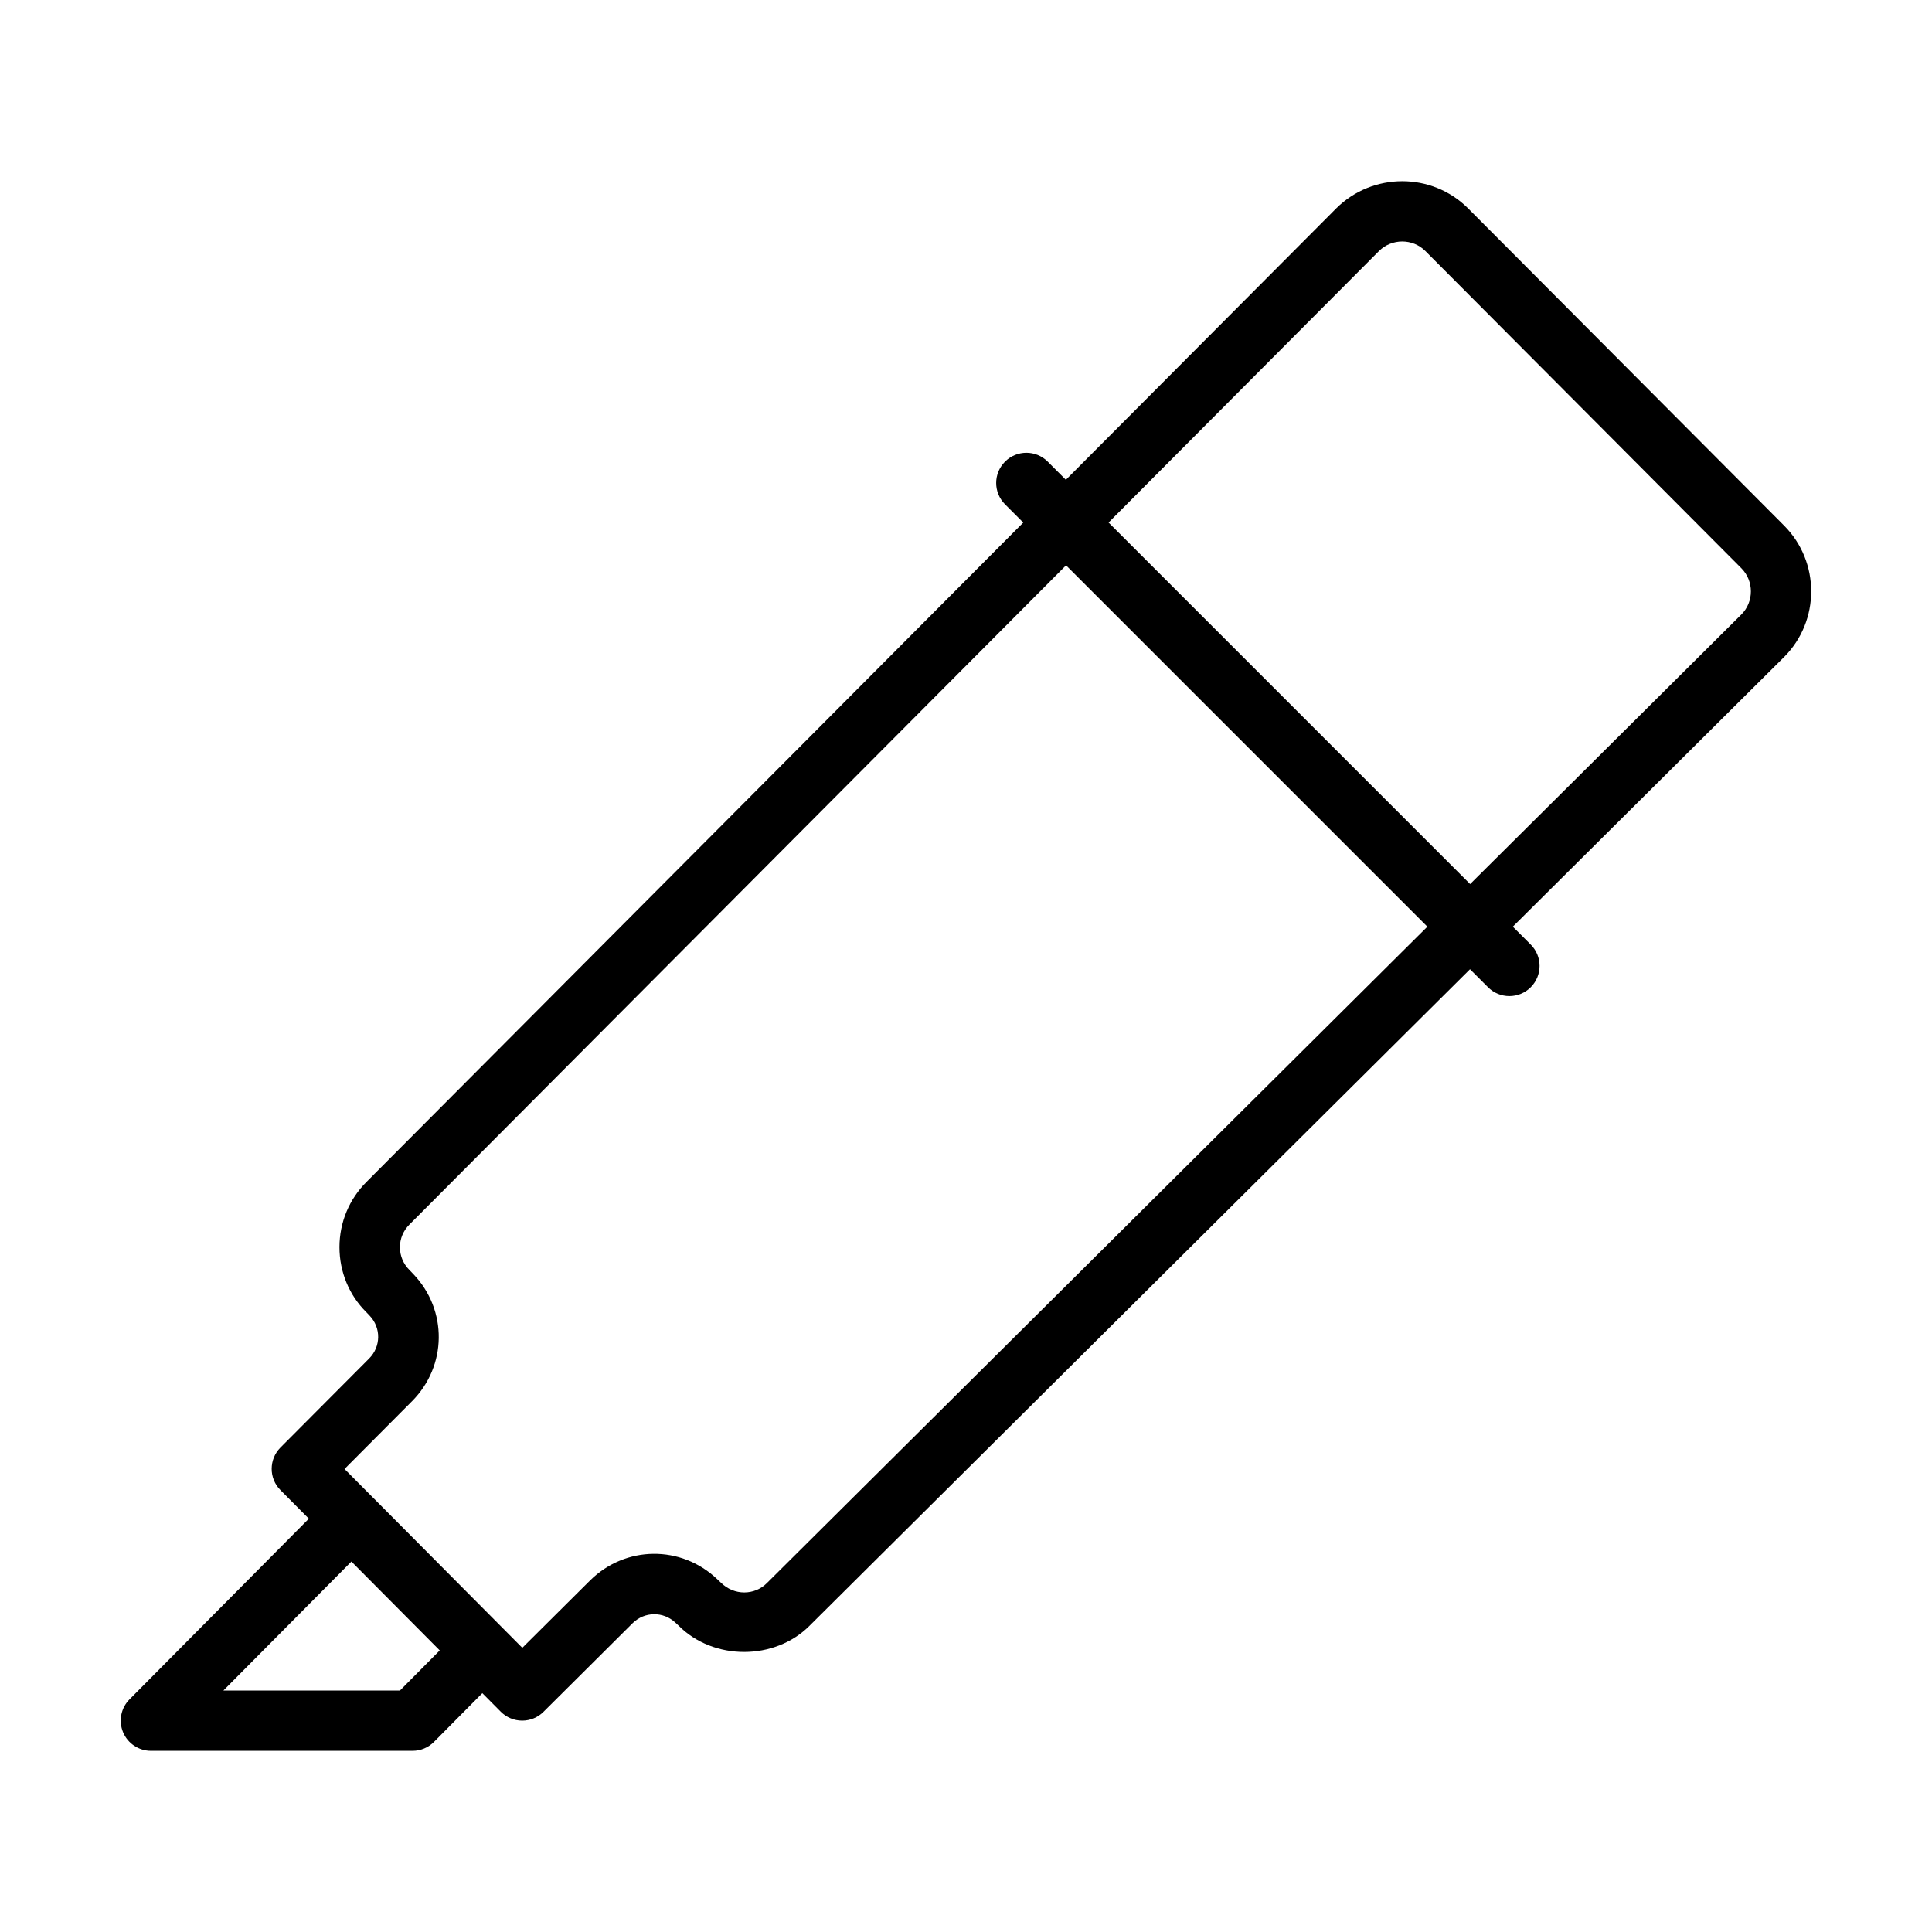 <?xml version="1.0" encoding="UTF-8" standalone="no"?>
<svg width="64px" height="64px" viewBox="0 0 64 64" version="1.1" xmlns="http://www.w3.org/2000/svg" xmlns:xlink="http://www.w3.org/1999/xlink">
    <!-- Generator: Sketch 3.7.2 (28276) - http://www.bohemiancoding.com/sketch -->
    <title>des-highlighter</title>
    <desc>Created with Sketch.</desc>
    <defs></defs>
    <g id="64px-Line" stroke="none" stroke-width="1" fill="none" fill-rule="evenodd">
        <g id="des-highlighter"></g>
        <path d="M59.103,17.413 L59.103,17.413 L48.626,6.896 C47.426,5.703 45.473,5.706 44.268,6.899 L35.308,15.894 L34.707,15.292 C34.316,14.901 33.684,14.901 33.293,15.292 C32.902,15.683 32.902,16.315 33.293,16.706 L33.897,17.31 L12.151,39.142 C11.567,39.721 11.246,40.492 11.245,41.312 C11.245,42.133 11.566,42.905 12.132,43.465 L12.244,43.583 C12.628,43.985 12.621,44.609 12.228,45.003 L9.291,47.951 C8.903,48.342 8.902,48.972 9.291,49.362 L10.231,50.308 L4.29,56.294 C4.006,56.58 3.921,57.01 4.077,57.383 C4.232,57.755 4.597,57.998 5,57.998 L13.667,57.998 C13.934,57.998 14.189,57.892 14.377,57.702 L15.978,56.088 L16.589,56.703 C16.776,56.891 17.03,56.997 17.295,56.998 L17.298,56.998 C17.562,56.998 17.816,56.894 18.003,56.707 L20.954,53.772 C21.35,53.38 21.975,53.372 22.381,53.759 L22.478,53.85 C23.638,55.016 25.666,55.011 26.818,53.854 L48.696,32.107 L49.293,32.704 C49.488,32.899 49.744,32.997 50,32.997 C50.256,32.997 50.512,32.899 50.707,32.704 C51.098,32.313 51.098,31.681 50.707,31.29 L50.114,30.697 L59.103,21.762 C60.296,20.565 60.296,18.612 59.103,17.413 L59.103,17.413 Z M13.25,56 L7.401,56 L11.641,51.728 L14.567,54.672 L13.25,56 L13.25,56 Z M25.404,52.442 C25.001,52.847 24.321,52.87 23.874,52.421 L23.758,52.312 C22.565,51.175 20.715,51.195 19.544,52.357 L17.302,54.586 L16.681,53.961 L16.681,53.961 L16.681,53.961 L12.347,49.601 L12.347,49.601 C12.347,49.601 12.347,49.601 12.346,49.601 L11.413,48.662 L13.647,46.419 C14.812,45.25 14.833,43.399 13.693,42.206 L13.562,42.069 C13.359,41.867 13.248,41.599 13.248,41.316 C13.248,41.033 13.36,40.766 13.566,40.561 L35.314,18.727 L47.284,30.697 L25.404,52.442 L25.404,52.442 Z M57.689,20.351 L48.7,29.286 L36.723,17.309 L45.681,8.315 C46.105,7.895 46.794,7.894 47.213,8.311 L57.686,18.824 C58.105,19.246 58.104,19.933 57.689,20.351 L57.689,20.351 Z" id="Shape" fill="#000000"></path>
    </g>
</svg>